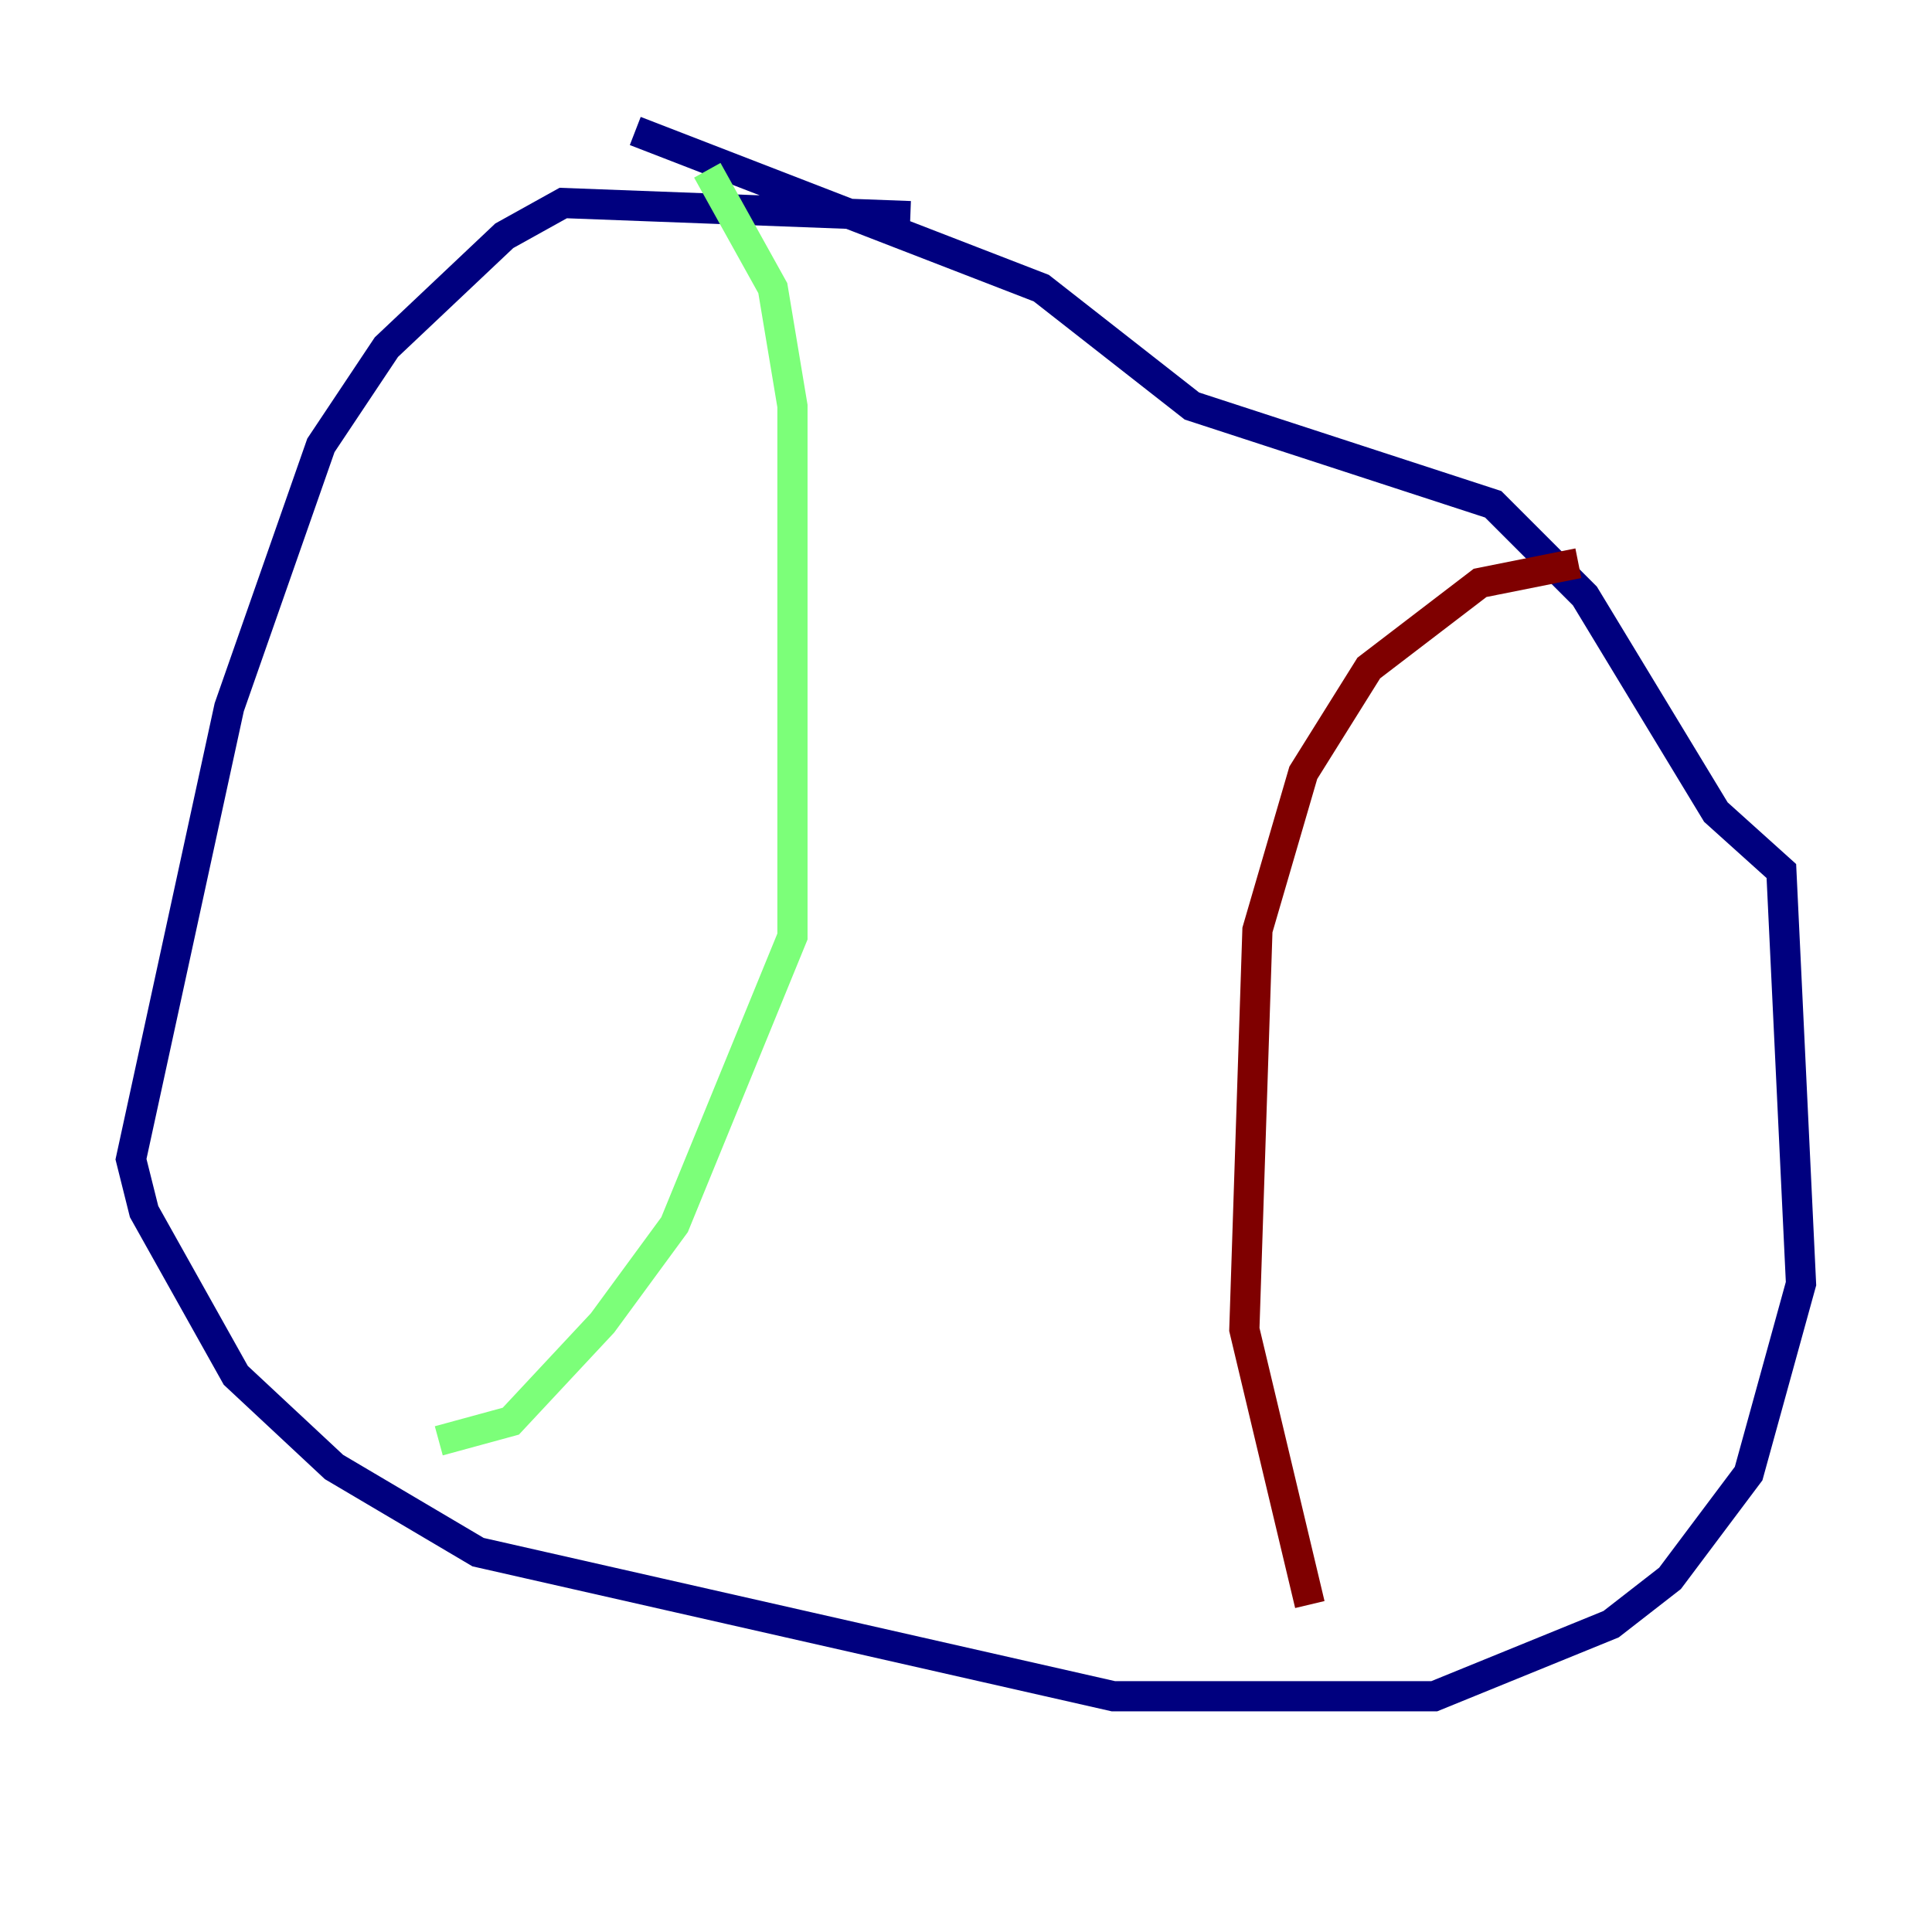 <?xml version="1.0" encoding="utf-8" ?>
<svg baseProfile="tiny" height="128" version="1.2" viewBox="0,0,128,128" width="128" xmlns="http://www.w3.org/2000/svg" xmlns:ev="http://www.w3.org/2001/xml-events" xmlns:xlink="http://www.w3.org/1999/xlink"><defs /><polyline fill="none" points="60.312,14.319 37.315,13.451 33.41,15.62 25.6,22.997 21.261,29.505 15.186,46.861 8.678,76.8 9.546,80.271 15.62,91.119 22.129,97.193 31.675,102.834 73.763,112.38 95.024,112.38 106.739,107.607 110.644,104.57 115.851,97.627 119.322,85.044 118.02,57.709 113.681,53.803 105.003,39.485 98.929,33.41 78.969,26.902 68.99,19.091 42.088,8.678" stroke="#00007f" stroke-width="2" /><polyline fill="none" points="46.861,11.281 51.2,19.091 52.502,26.902 52.502,62.047 44.691,81.139 39.919,87.647 33.844,94.156 29.071,95.458" stroke="#7cff79" stroke-width="2" /><polyline fill="none" points="86.78,106.305 82.441,88.081 83.308,61.614 86.346,51.2 90.685,44.258 98.061,38.617 104.57,37.315" stroke="#7f0000" stroke-width="2" /></svg>